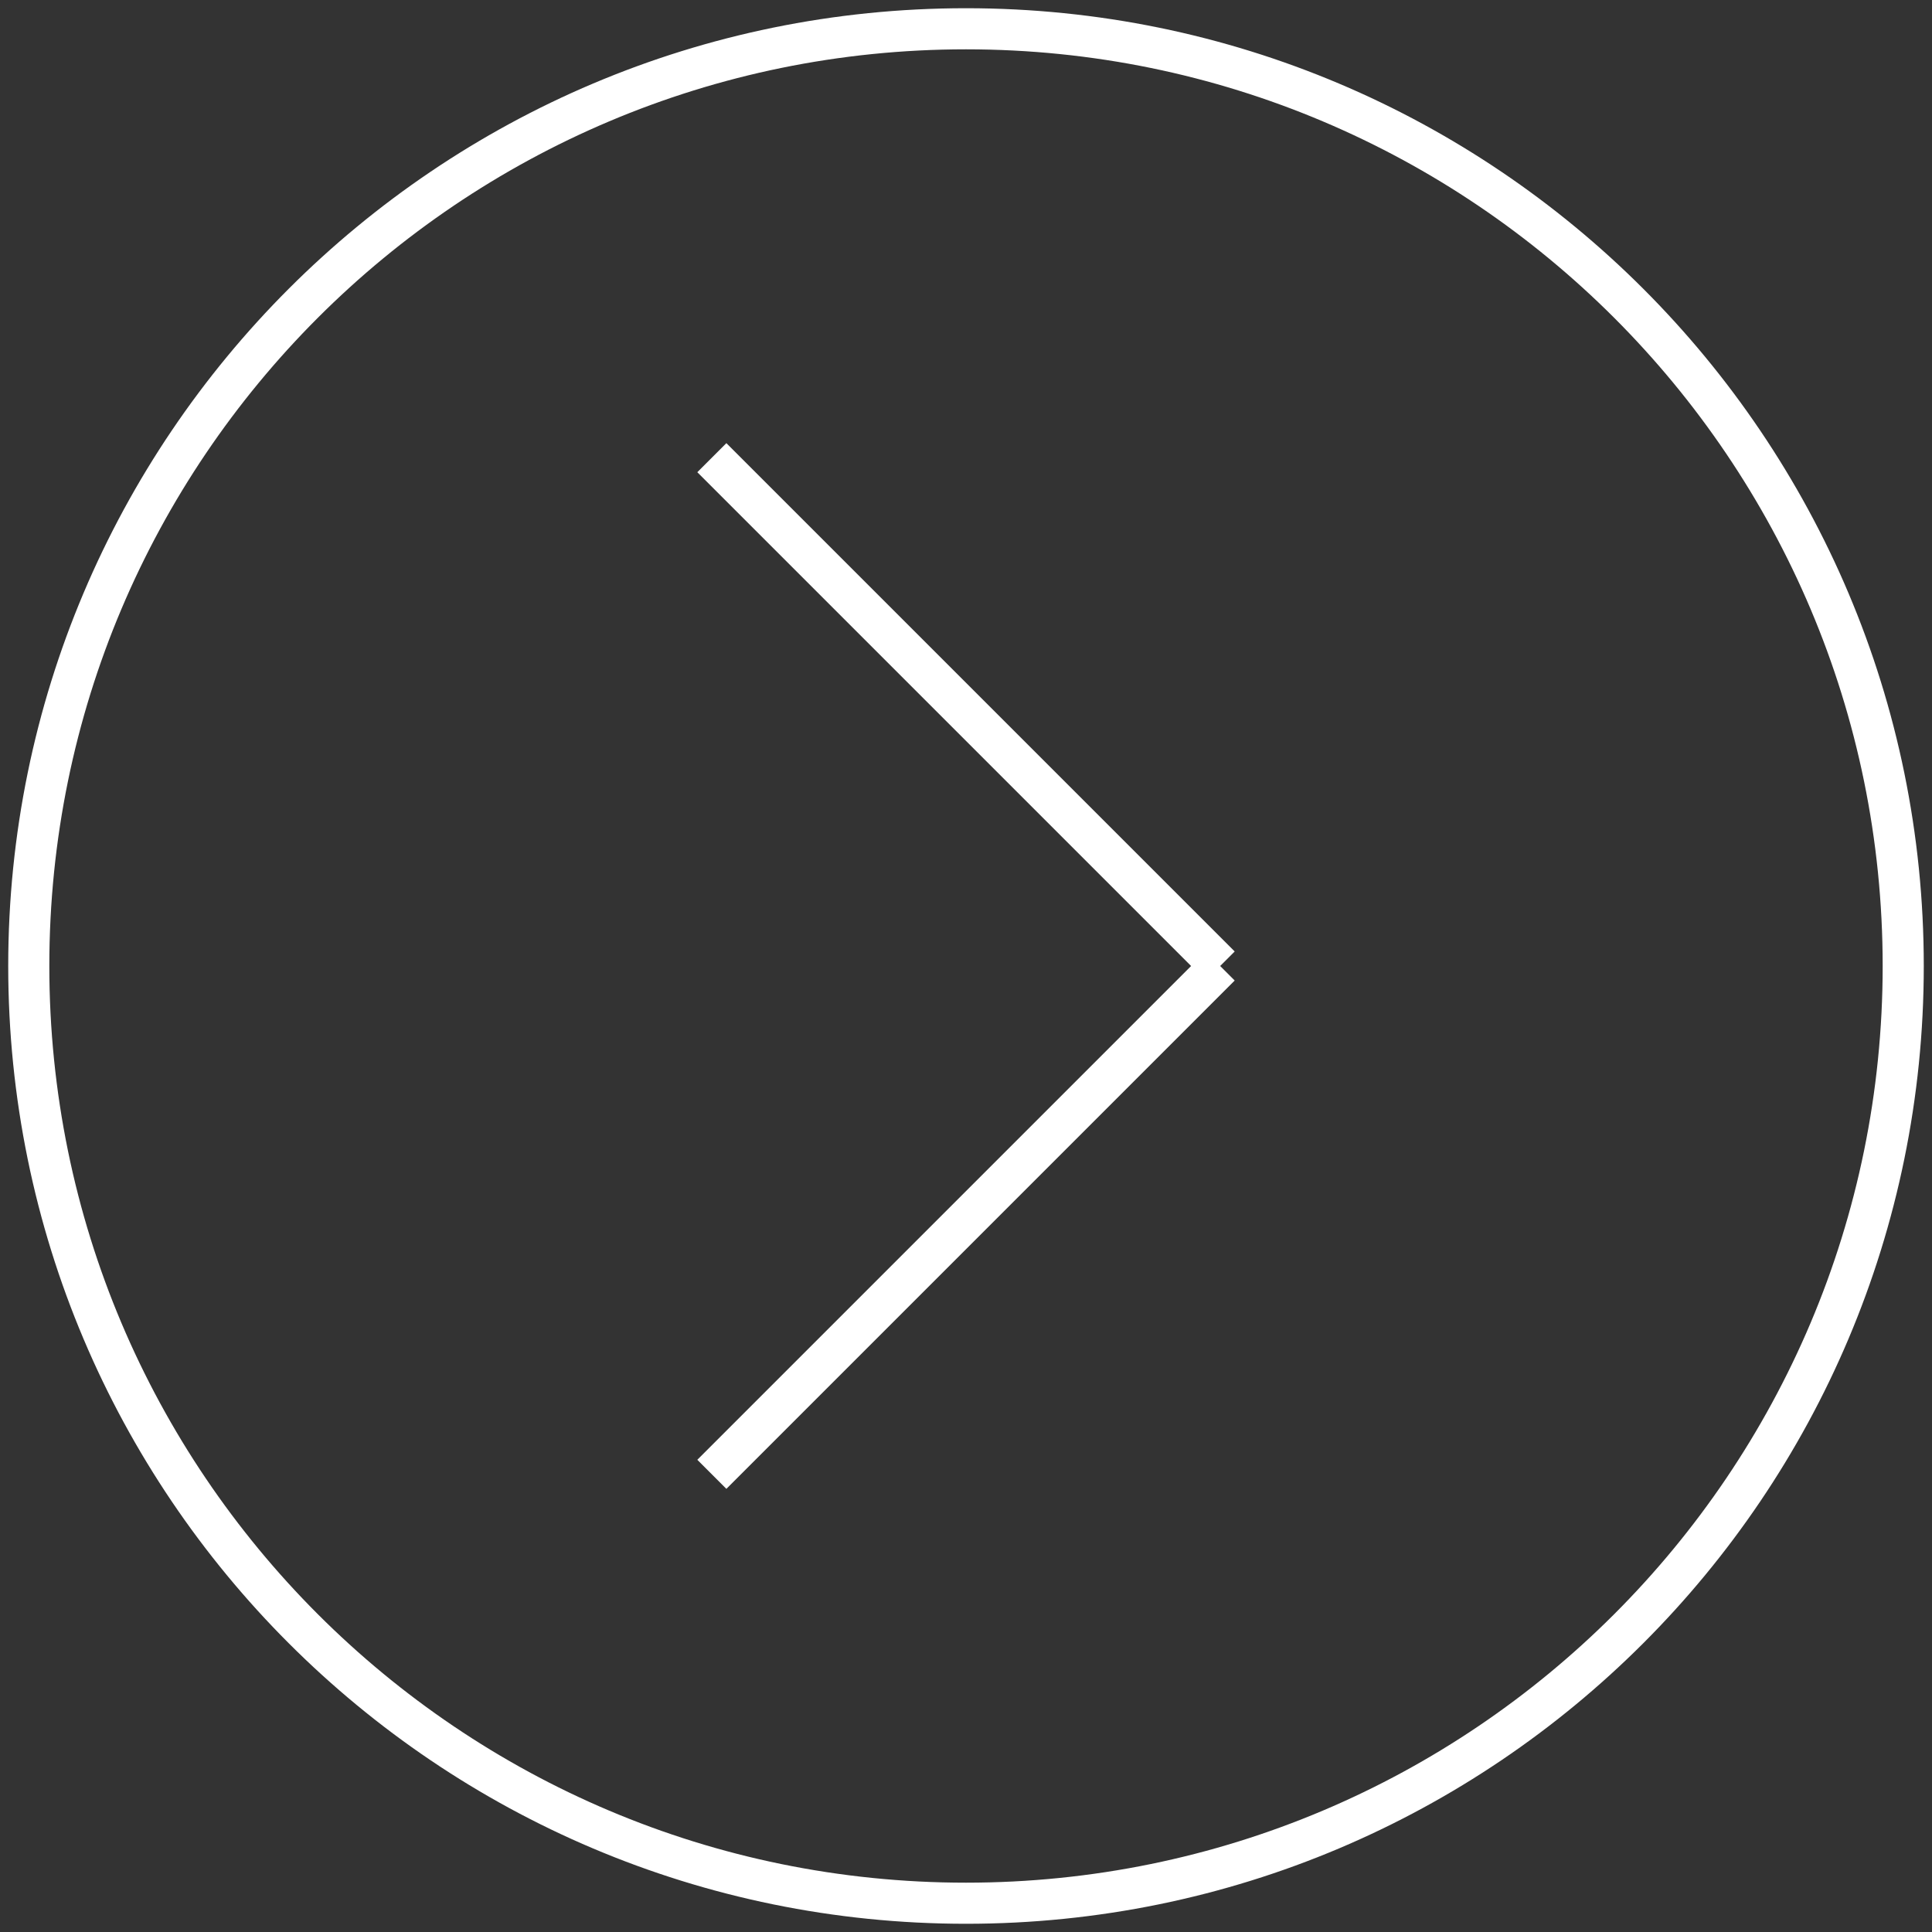 <?xml version="1.0" encoding="UTF-8"?>
<!DOCTYPE svg PUBLIC "-//W3C//DTD SVG 1.1//EN" "http://www.w3.org/Graphics/SVG/1.1/DTD/svg11.dtd">
<svg version="1.1" xmlns="http://www.w3.org/2000/svg" xmlns:xlink="http://www.w3.org/1999/xlink" x="0" y="0" width="47" height="47" viewBox="0, 0, 47, 47">
  <rect x="0" y="0" width="47" height="47" fill="#333333" stroke="none"/>
  <g id="Layer_1">
    <path d="M0.2,23.5 C0.2,10.632 10.632,0.2 23.5,0.2 C36.368,0.2 46.8,10.632 46.8,23.5 C46.8,36.368 36.368,46.8 23.5,46.8 C10.632,46.8 0.2,36.368 0.2,23.5 z M1.2,23.5 C1.2,35.816 11.184,45.8 23.5,45.8 C35.816,45.8 45.8,35.816 45.8,23.5 C45.8,11.184 35.816,1.2 23.5,1.2 C11.184,1.2 1.2,11.184 1.2,23.5 z" fill="#FFFFFF"/>
    <path d="M17.317,35.866 L29.683,23.5 M29.683,23.5 L17.317,11.134" fill-opacity="0" stroke="#FFFFFF" stroke-width="1"/>
  </g>
</svg>
